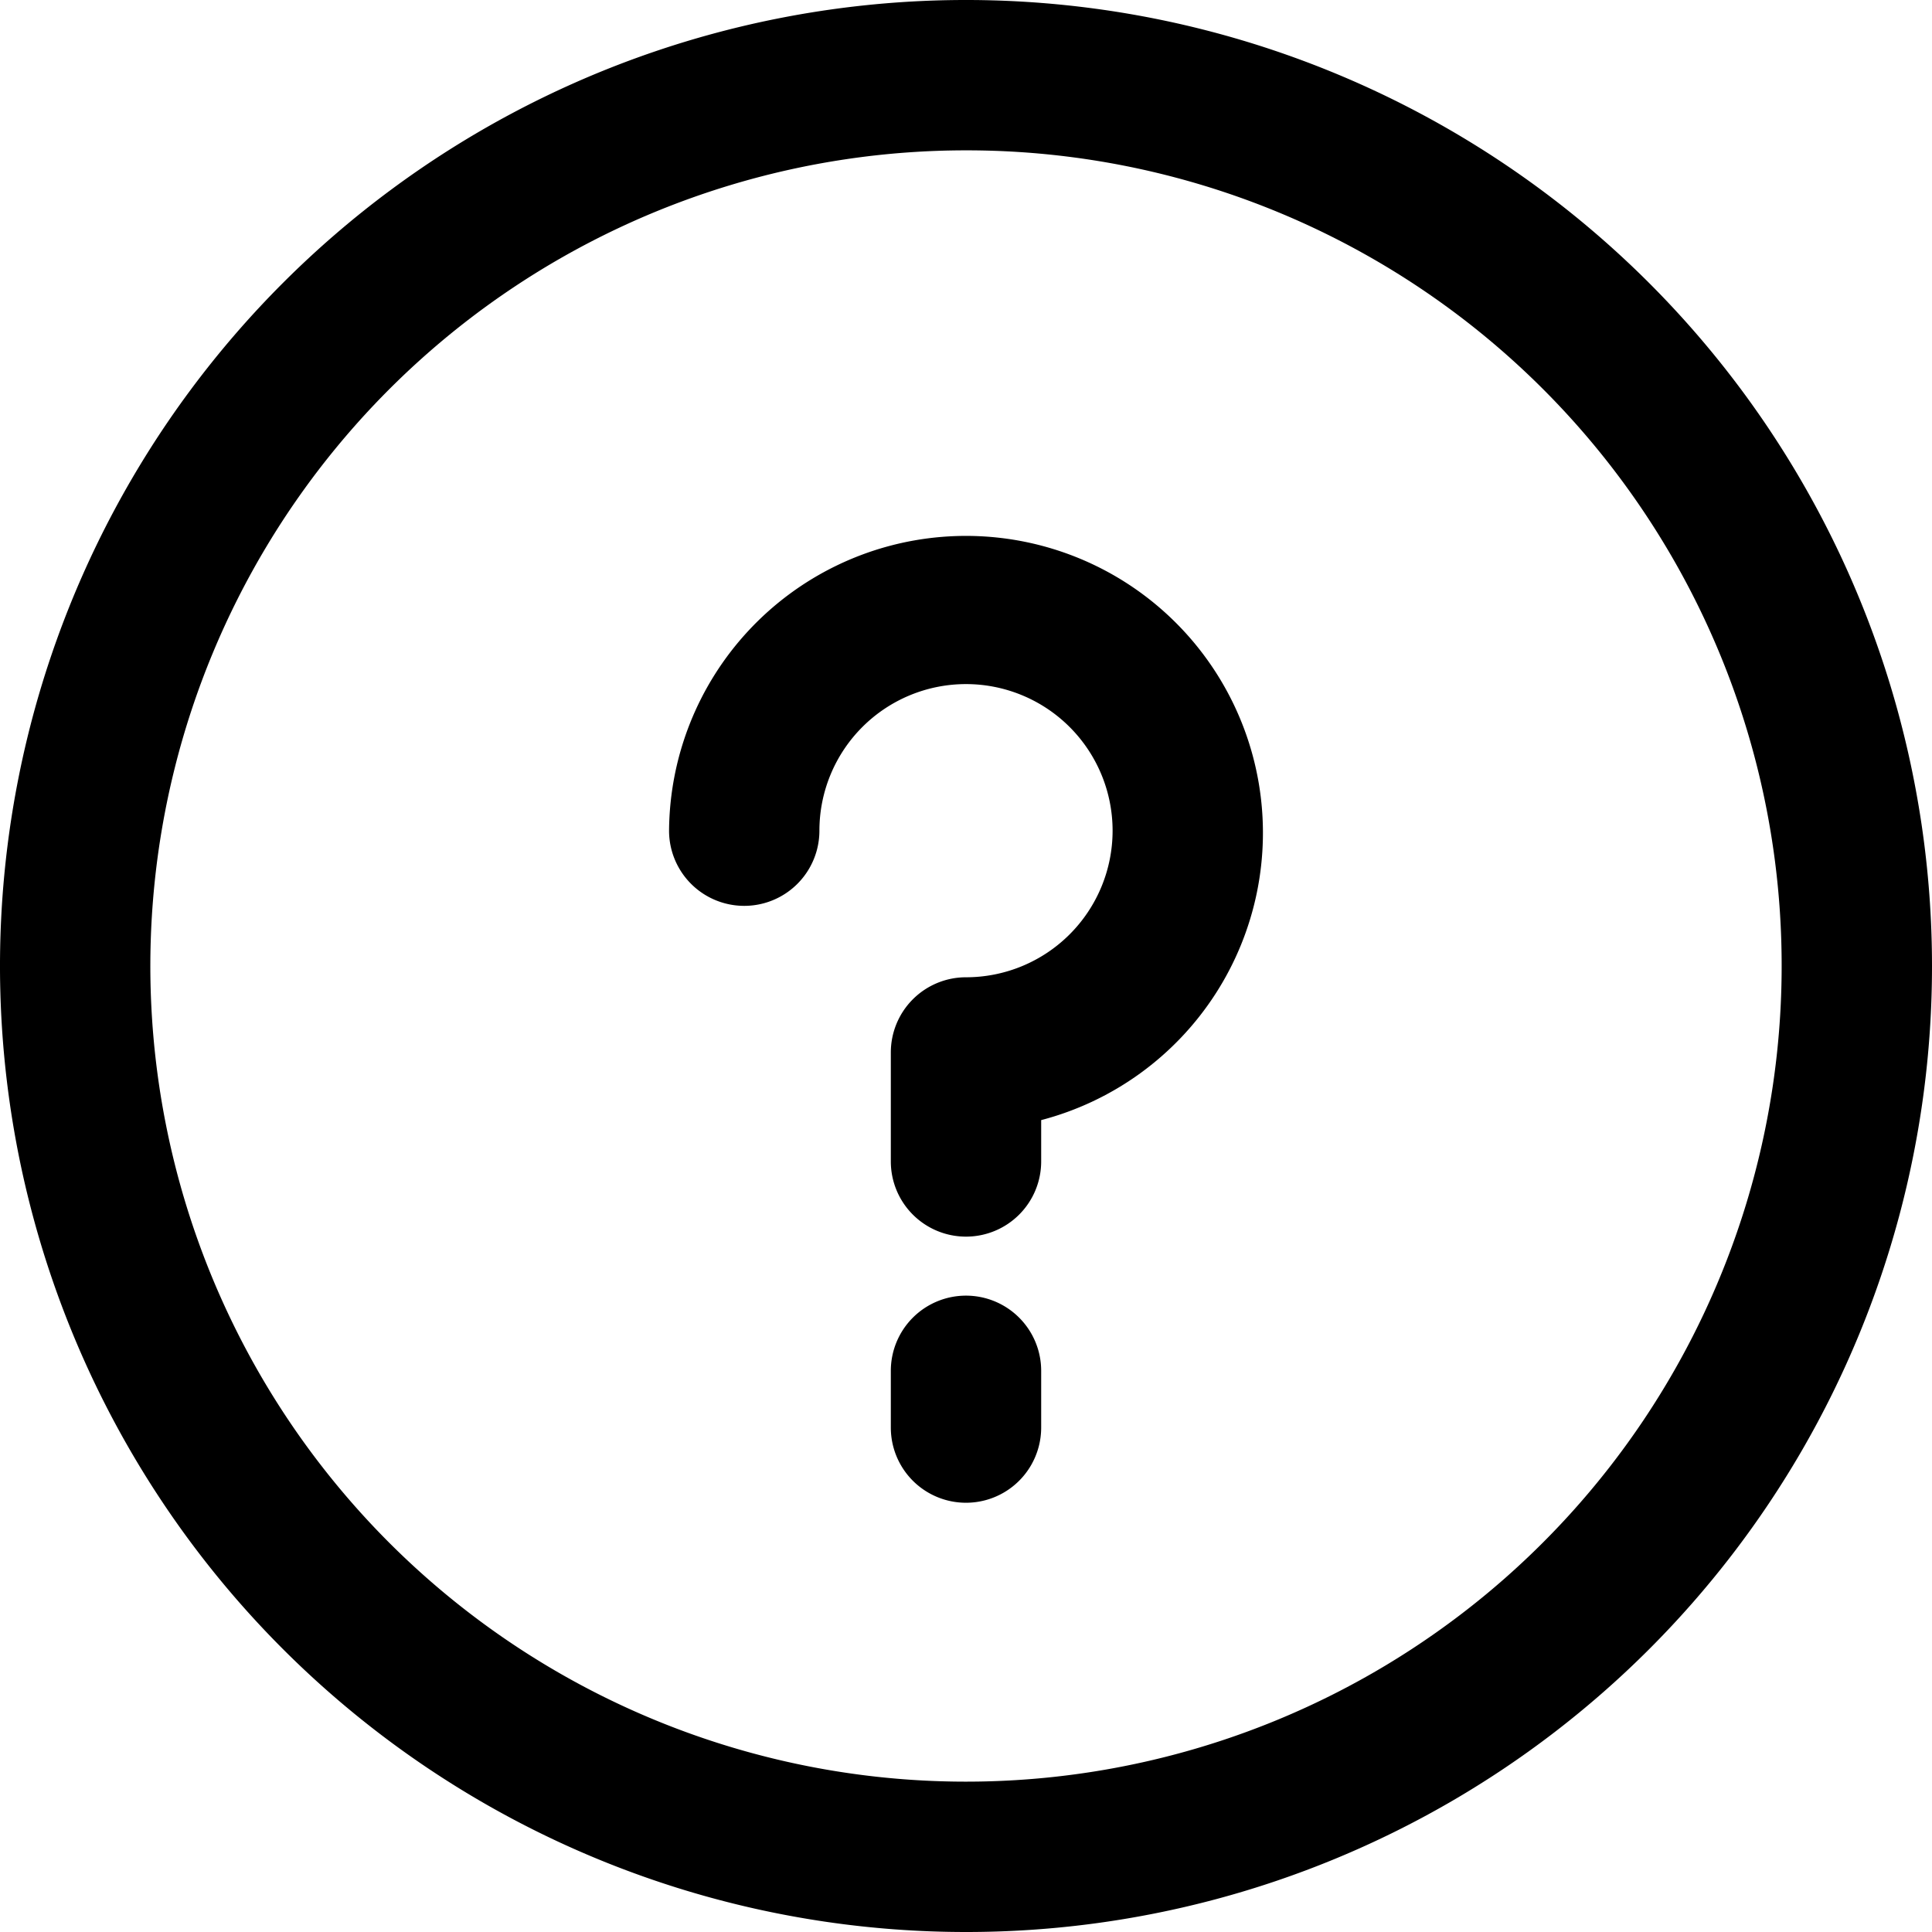<svg viewBox="0 0 51.4 51.4"><path d="M25.7 32.9a2 2 0 0 1-2-2V28a2 2 0 0 1 2-2 3.9 3.9 0 1 0-3.9-3.9 2 2 0 1 1-4 0 7.9 7.9 0 1 1 9.9 7.7v1.1a2 2 0 0 1-2 2zM25.7 34.47a2 2 0 0 0-2 2v1.51a2 2 0 0 0 4 0v-1.51a2 2 0 0 0-2-2z"></path><path d="M25.7 51.4a25.7 25.7 0 1 1 25.7-25.7 25.69 25.69 0 0 1-25.7 25.7zm0-47.4a21.7 21.7 0 1 0 21.7 21.7A21.68 21.68 0 0 0 25.7 4z"></path></svg>